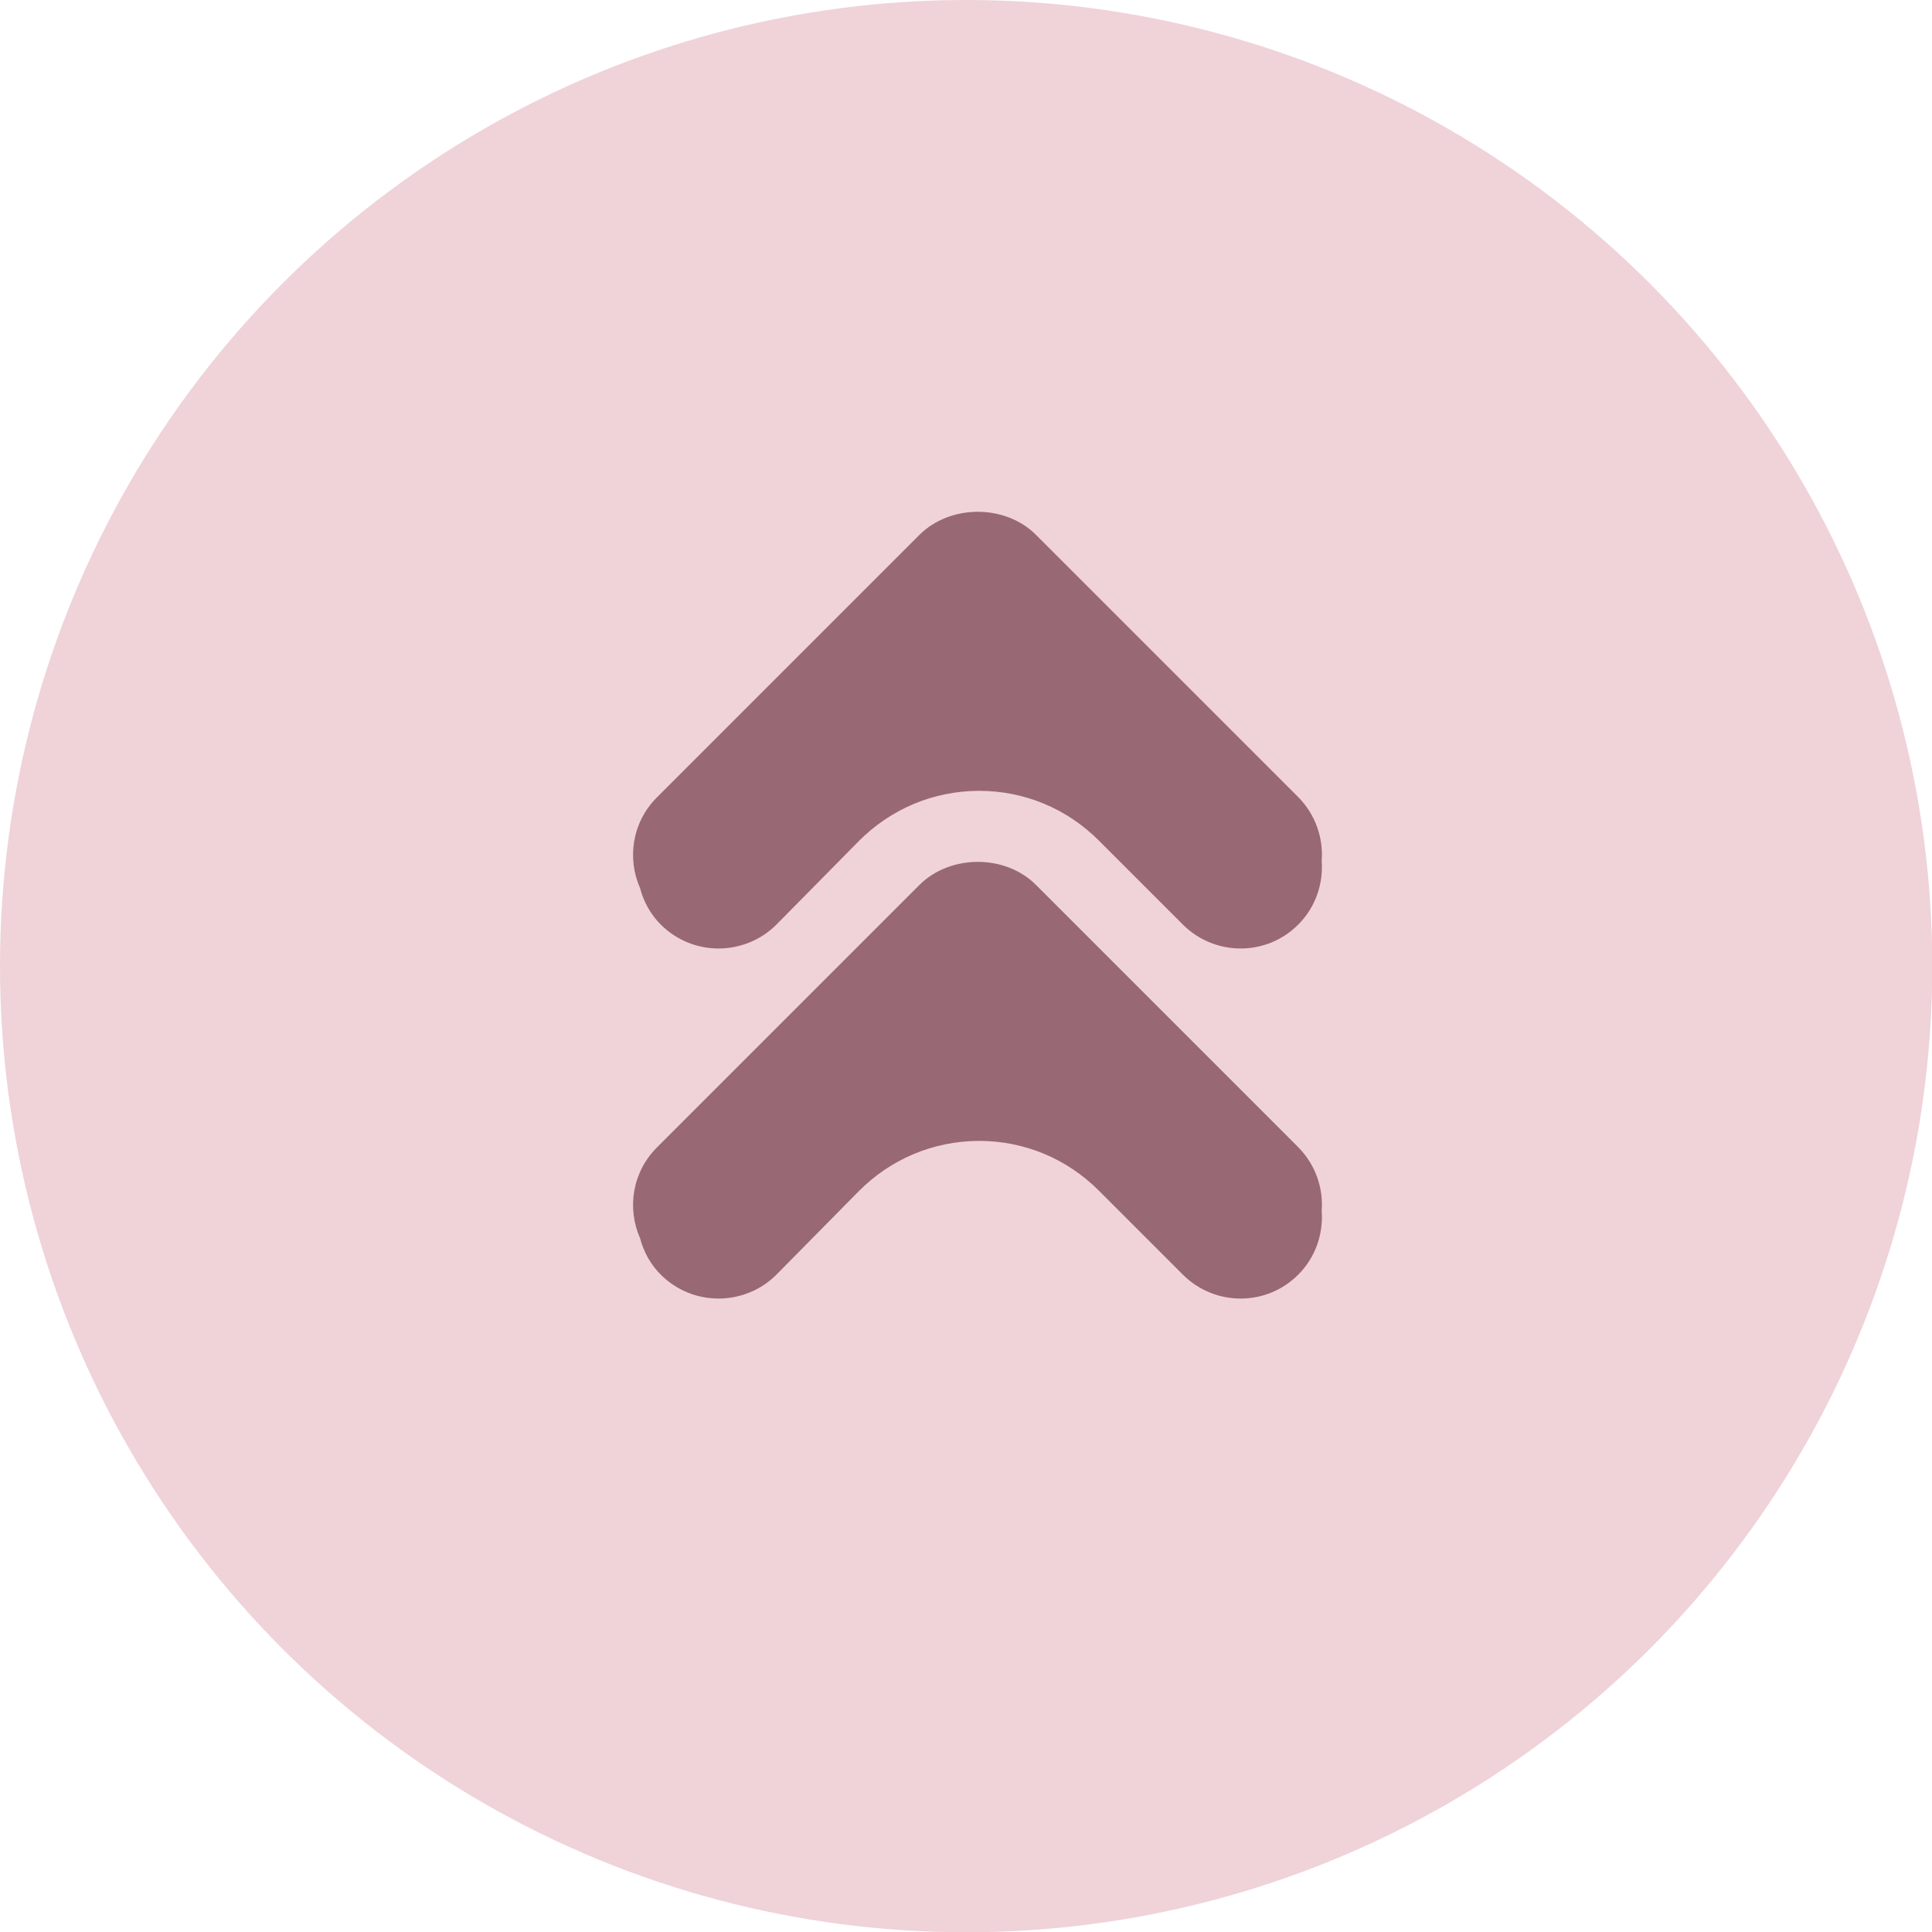 <?xml version="1.0" encoding="UTF-8"?>
<svg id="Layer_1" data-name="Layer 1" xmlns="http://www.w3.org/2000/svg" viewBox="0 0 70.09 70.09">
  <defs>
    <style>
      .cls-1 {
        fill: #996875;
      }

      .cls-1, .cls-2 {
        stroke-width: 0px;
      }

      .cls-2 {
        fill: #efd3d9;
      }
    </style>
  </defs>
  <circle class="cls-2" cx="35.05" cy="35.05" r="35.05"/>
  <path class="cls-1" d="M47.11,41.63l-9.53-9.53c-1.11-1.11-3.1-1.11-4.22,0l-9.53,9.53c-.89.89-1.09,2.2-.61,3.29.13.49.38.96.77,1.34.58.57,1.33.85,2.08.85s1.53-.29,2.11-.88l2.97-3.01c1.16-1.17,2.7-1.82,4.35-1.83h.02c1.64,0,3.18.64,4.34,1.8l3.05,3.05c1.16,1.16,3.04,1.16,4.19,0,.63-.63.91-1.48.85-2.31.06-.83-.22-1.67-.85-2.31Z"/>
  <path class="cls-1" d="M47.11,28.93l-9.53-9.53c-1.11-1.11-3.1-1.11-4.22,0l-9.53,9.53c-.89.89-1.09,2.2-.61,3.29.13.49.38.96.77,1.34.58.57,1.33.85,2.08.85s1.53-.29,2.11-.88l2.97-3.01c1.16-1.17,2.7-1.82,4.35-1.83h.02c1.64,0,3.18.64,4.34,1.8l3.05,3.05c1.16,1.16,3.04,1.16,4.19,0,.63-.63.91-1.48.85-2.31.06-.83-.22-1.67-.85-2.31Z"/>
</svg>